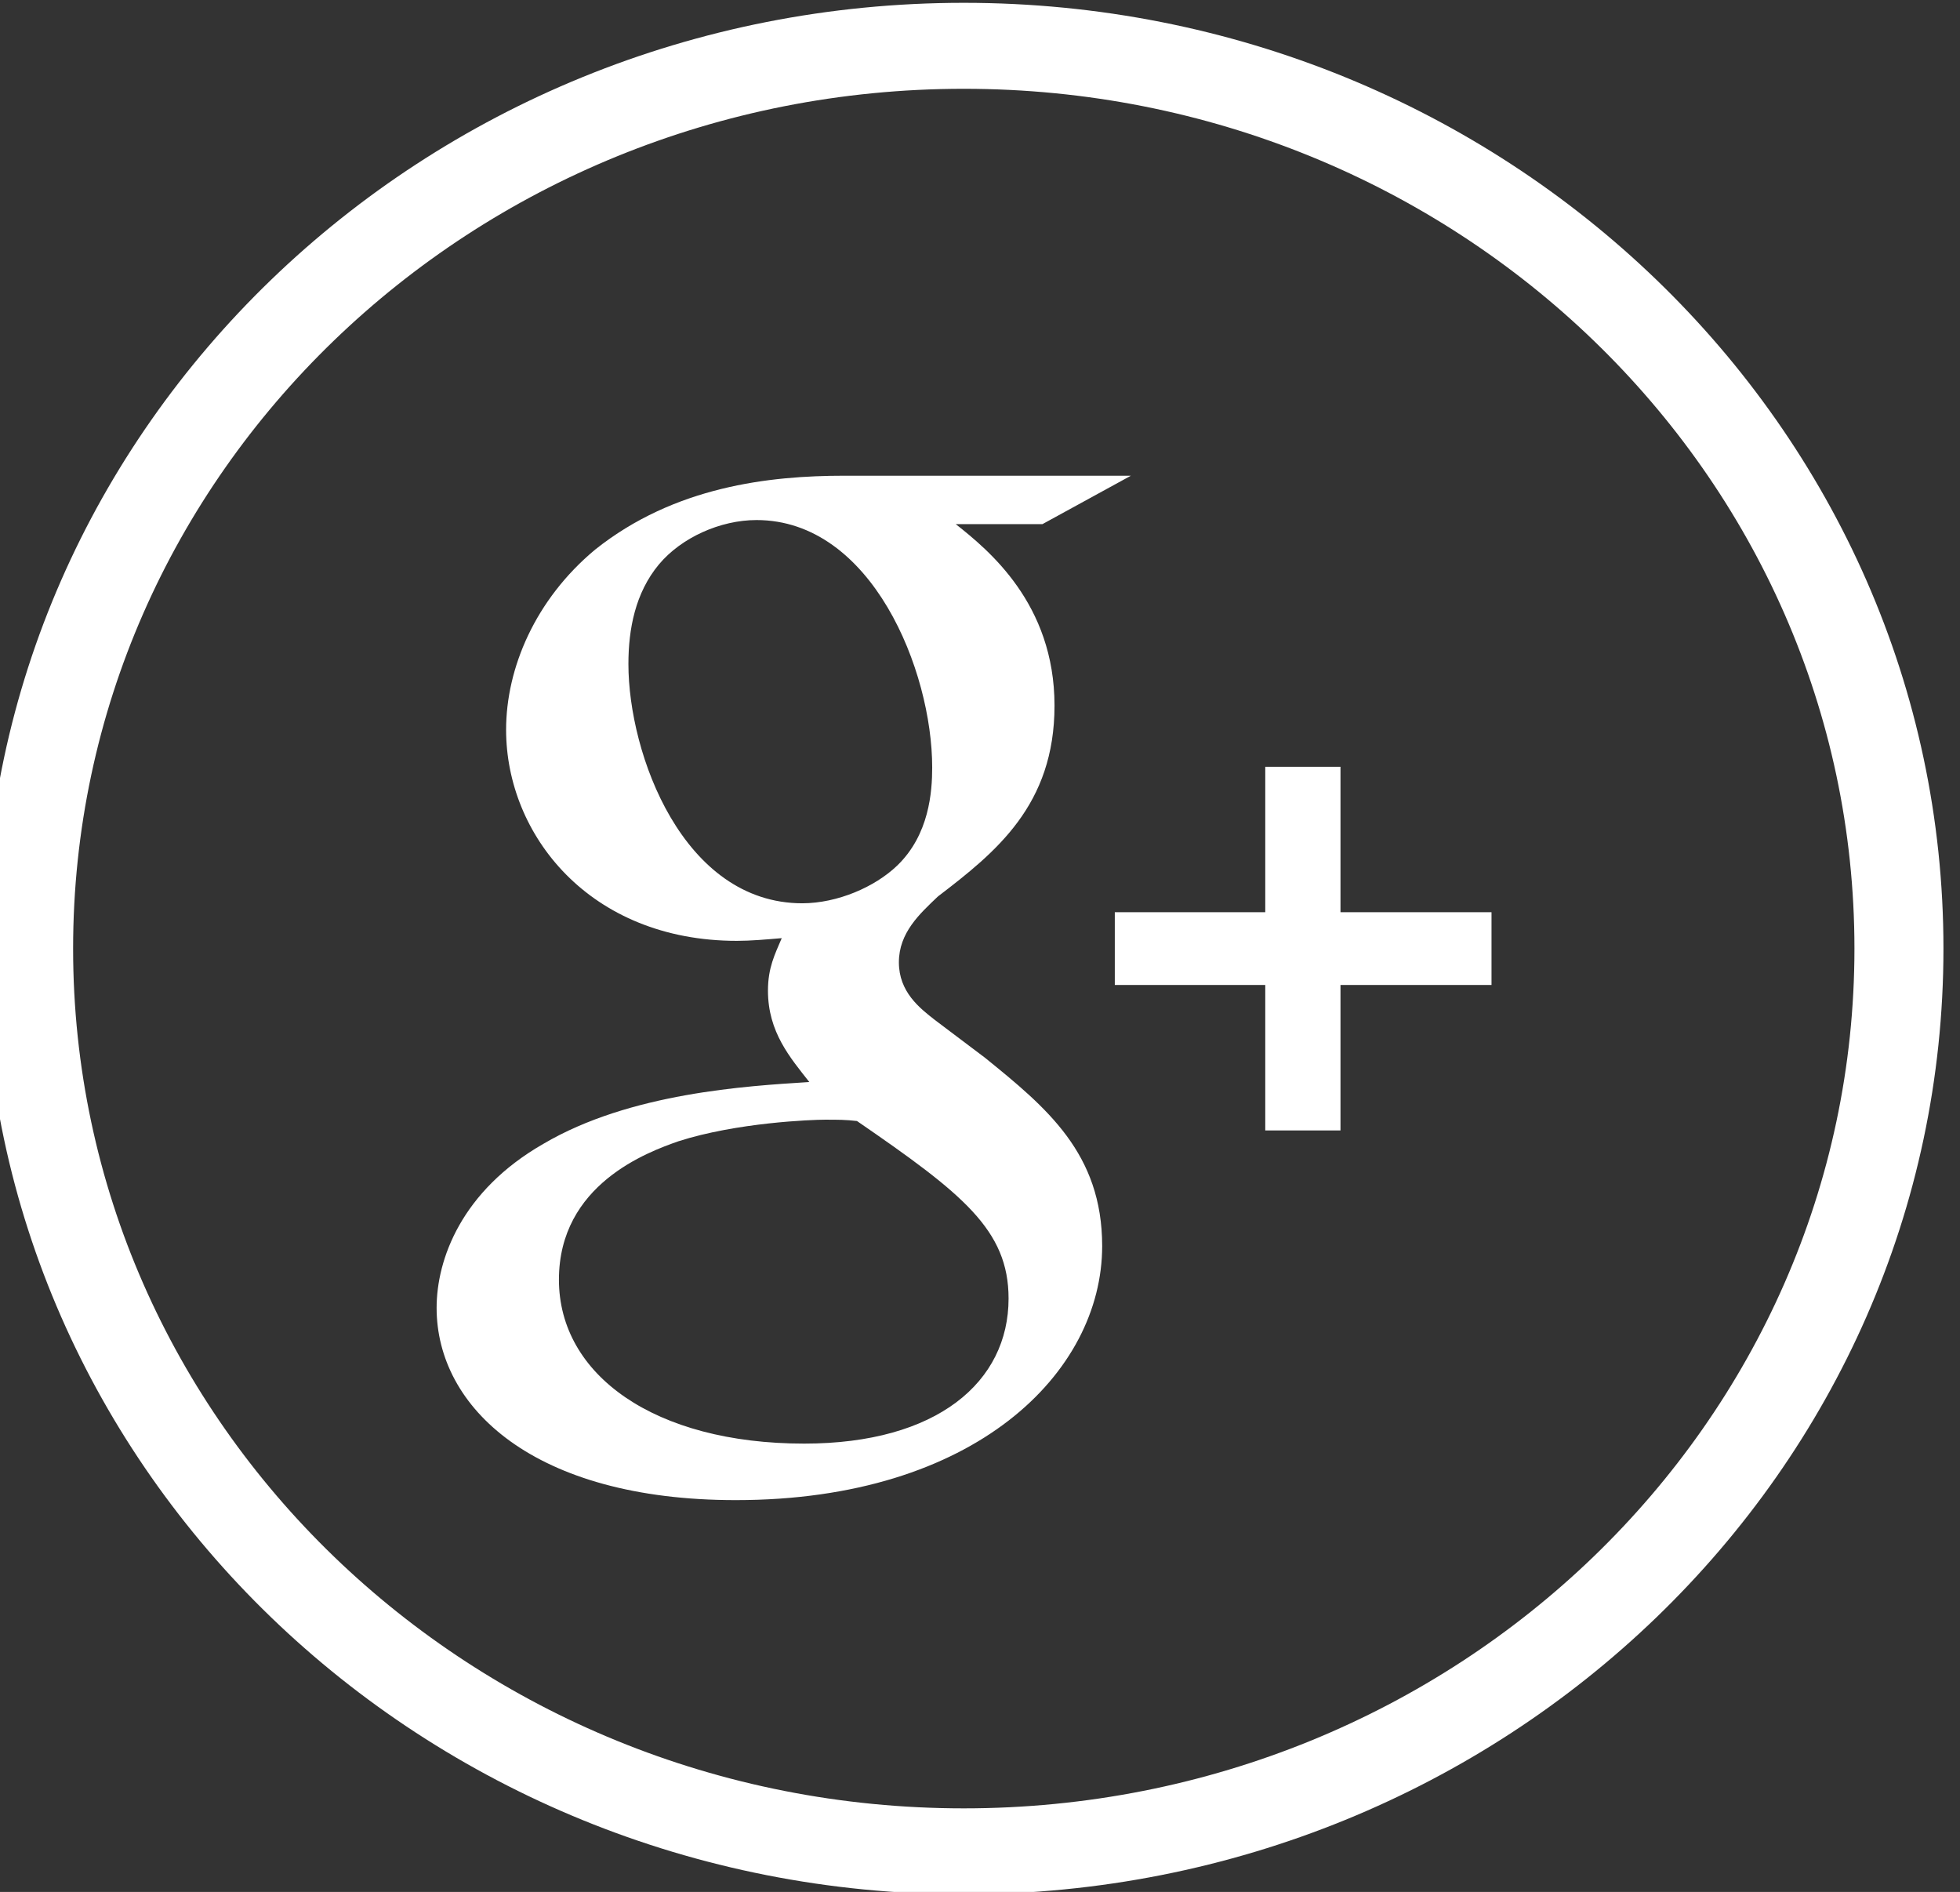 <svg version="1.1" width="45.497" height="43.913" xmlns="http://www.w3.org/2000/svg" xmlns:xlink="http://www.w3.org/1999/xlink" id="svg12807" overflow="hidden"><rect width="100%" height="100%" fill="#333333" stroke="none"/><defs id="defs12811"><clipPath id="clipPath6155"><path d=" M 1098.67 179.943 C 1098.67 188.211 1105.61 194.913 1114.18 194.913 C 1122.75 194.913 1129.69 188.211 1129.69 179.943 C 1129.69 171.674 1122.75 164.972 1114.18 164.972 C 1105.61 164.972 1098.67 171.674 1098.67 179.943 M 1131.24 179.943 C 1131.24 189.037 1123.6 196.41 1114.18 196.41 C 1104.76 196.41 1097.12 189.037 1097.12 179.943 C 1097.12 170.848 1104.76 163.475 1114.18 163.475 C 1123.6 163.475 1131.24 170.848 1131.24 179.943" id="path6153" clip-rule="evenodd"/></clipPath><clipPath id="clipPath6161"><path d=" M 0 0 L 1280 0 L 1280 2443 L 0 2443 Z" id="path6159"/></clipPath><clipPath id="clipPath6139"><path d=" M 1116.81 179.309 L 1119.43 179.309 L 1119.43 176.776 L 1120.74 176.776 L 1120.74 179.309 L 1123.37 179.309 L 1123.37 180.576 L 1120.74 180.576 L 1120.74 183.108 L 1119.43 183.108 L 1119.43 180.576 L 1116.81 180.576 Z" id="path6137" clip-rule="evenodd"/></clipPath><clipPath id="clipPath6145"><path d=" M 0 0 L 1280 0 L 1280 2443 L 0 2443 Z" id="path6143"/></clipPath><clipPath id="clipPath6123"><path d=" M 1111.4 171.323 C 1108.8 171.323 1107.13 172.515 1107.13 174.177 C 1107.13 175.839 1108.68 176.401 1109.21 176.587 C 1110.23 176.915 1111.54 176.963 1111.76 176.963 C 1112 176.963 1112.12 176.963 1112.32 176.94 C 1114.16 175.675 1114.96 175.044 1114.96 173.849 C 1114.96 172.399 1113.72 171.323 1111.4 171.323 M 1111.37 180.731 C 1109.29 180.731 1108.34 183.33 1108.34 184.897 C 1108.34 185.507 1108.46 186.137 1108.87 186.63 C 1109.26 187.098 1109.94 187.404 1110.57 187.404 C 1112.58 187.404 1113.63 184.781 1113.63 183.097 C 1113.63 182.675 1113.58 181.926 1113.02 181.387 C 1112.63 181.013 1111.98 180.733 1111.37 180.731 M 1116.59 174.763 C 1116.59 176.378 1115.62 177.174 1114.55 178.041 L 1113.68 178.697 C 1113.41 178.907 1113.05 179.188 1113.05 179.703 C 1113.05 180.218 1113.41 180.546 1113.73 180.85 C 1114.74 181.622 1115.76 182.441 1115.76 184.173 C 1115.76 185.953 1114.6 186.889 1114.04 187.333 L 1115.55 187.333 L 1117.09 188.176 L 1112.1 188.176 C 1110.79 188.176 1109.14 187.989 1107.76 186.889 C 1106.72 186.023 1106.21 184.829 1106.21 183.752 C 1106.21 181.927 1107.66 180.077 1110.23 180.077 C 1110.47 180.077 1110.74 180.101 1111.01 180.124 C 1110.89 179.842 1110.77 179.609 1110.77 179.21 C 1110.77 178.486 1111.16 178.04 1111.49 177.619 C 1110.4 177.549 1108.37 177.432 1106.86 176.543 C 1105.43 175.724 1105 174.529 1105 173.686 C 1105 171.954 1106.69 170.339 1110.21 170.339 C 1114.38 170.339 1116.59 172.564 1116.59 174.763" id="path6121" clip-rule="evenodd"/></clipPath><clipPath id="clipPath6129"><path d=" M 0 0 L 1280 0 L 1280 2443 L 0 2443 Z" id="path6127"/></clipPath></defs><g id="g6117" transform="matrix(1.333,0,0,-1.333,-1462.83,261.88)"><g id="g6119" clip-path="url(#clipPath6123)"><g id="g6125" clip-path="url(#clipPath6129)"><path d=" M 1100 165.339 L 1122.1 165.339 L 1122.1 193.176 L 1100 193.176 Z" id="path6131" stroke="none" fill="#FFFFFF" fill-rule="nonzero" fill-opacity="1"/></g></g></g><g id="g6133" transform="matrix(1.333,0,0,-1.333,-1462.83,261.88)"><g id="g6135" clip-path="url(#clipPath6139)"><g id="g6141" clip-path="url(#clipPath6145)"><path d=" M 1111.81 171.776 L 1128.37 171.776 L 1128.37 188.108 L 1111.81 188.108 Z" id="path6147" stroke="none" fill="#FFFFFF" fill-rule="nonzero" fill-opacity="1"/></g></g></g><g id="g6149" transform="matrix(1.333,0,0,-1.333,-1462.83,261.88)"><g id="g6151" clip-path="url(#clipPath6155)"><g id="g6157" clip-path="url(#clipPath6161)"><path d=" M 1092.12 158.475 L 1136.24 158.475 L 1136.24 201.41 L 1092.12 201.41 Z" id="path6163" stroke="none" fill="#FFFFFF" fill-rule="nonzero" fill-opacity="1"/></g></g></g></svg>